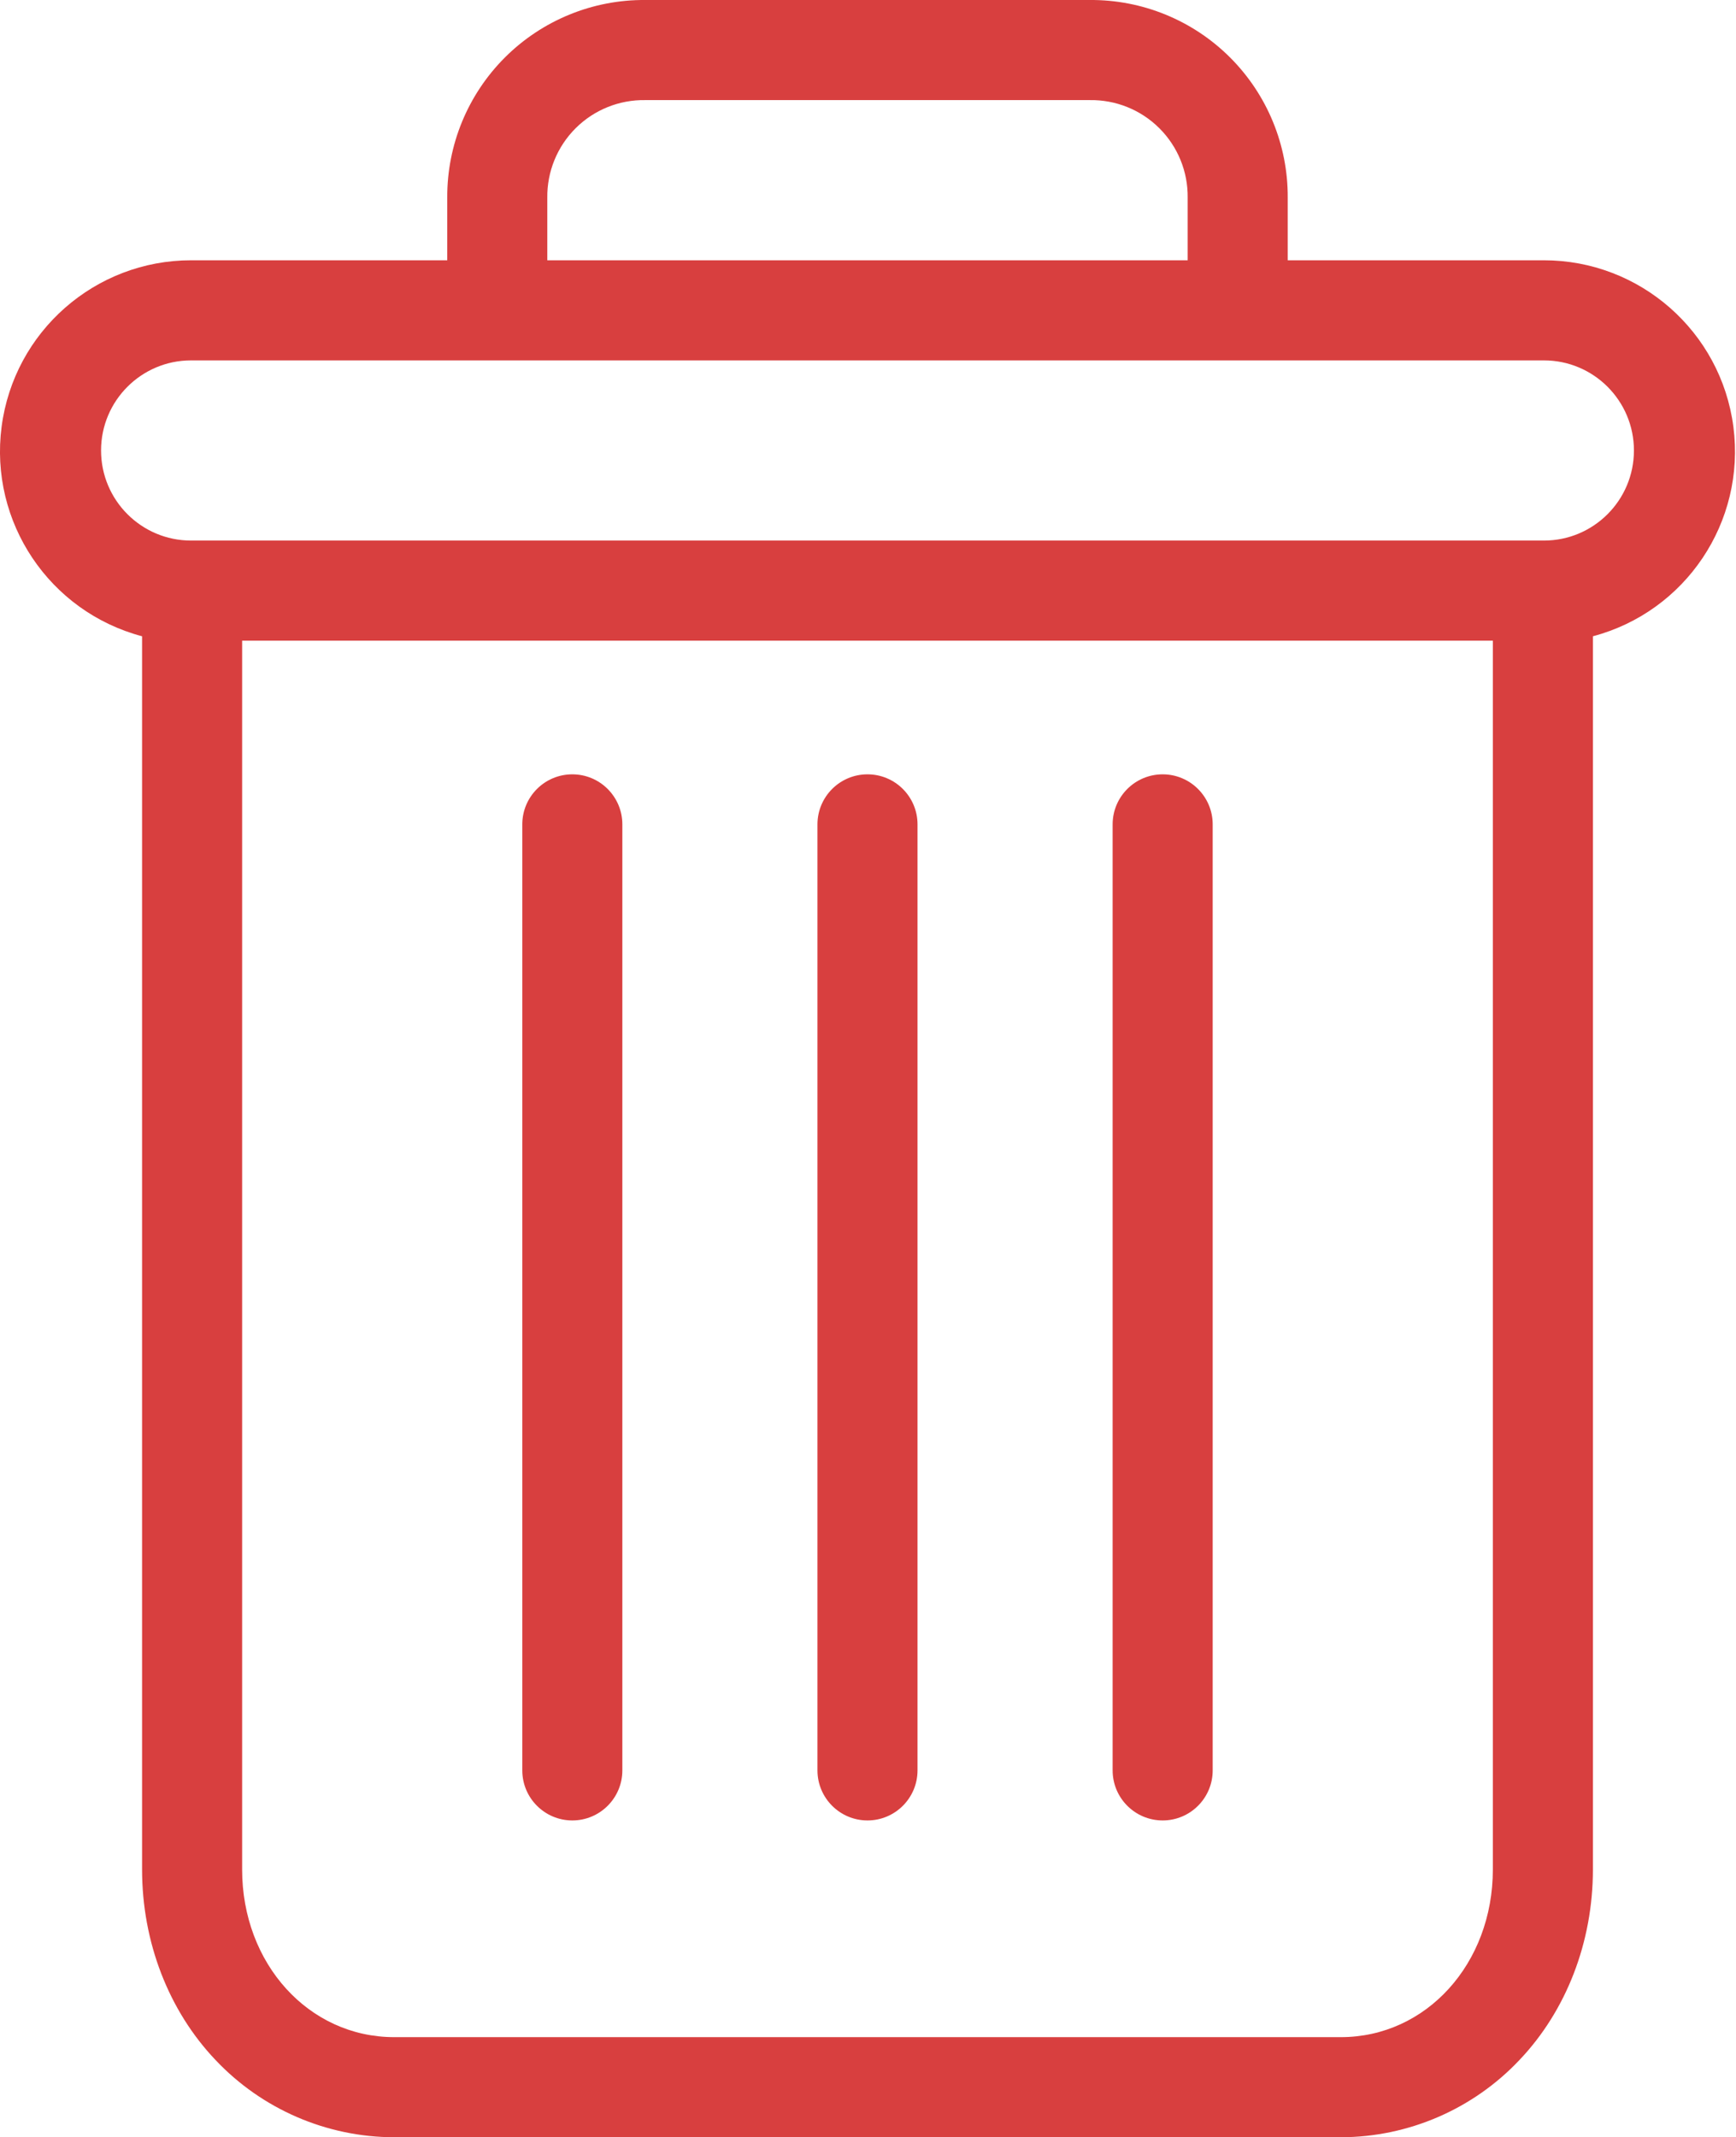  <svg  viewBox="0 0 347 427" >
 
    <g id="Page-1" stroke="none" stroke-width="1" fill="none" fill-rule="evenodd">
        <g id="delete" transform="translate(-1, -1)" fill="#D83F3F">
            <path d="M233.398,155.703 C227.875,155.703 223.398,160.18 223.398,165.703 L223.398,354.703 C223.398,360.223 227.875,364.703 233.398,364.703 C238.922,364.703 243.398,360.223 243.398,354.703 L243.398,165.703 C243.398,160.18 238.922,155.703 233.398,155.703 Z" id="Path"></path>
            <path d="M115.398,155.703 C109.875,155.703 105.398,160.18 105.398,165.703 L105.398,354.703 C105.398,360.223 109.875,364.703 115.398,364.703 C120.922,364.703 125.398,360.223 125.398,354.703 L125.398,165.703 C125.398,160.18 120.922,155.703 115.398,155.703 Z" id="Path"></path>
            <path d="M29.398,128.121 L29.398,374.5 C29.398,389.062 34.738,402.738 44.066,412.551 C53.352,422.391 66.273,427.977 79.797,428 L269,428 C282.527,427.977 295.449,422.391 304.73,412.551 C314.059,402.738 319.398,389.062 319.398,374.5 L319.398,128.121 C337.941,123.199 349.957,105.285 347.477,86.258 C344.992,67.234 328.785,53.004 309.598,53 L258.398,53 L258.398,40.5 C258.457,29.988 254.301,19.895 246.859,12.469 C239.418,5.047 229.309,0.914 218.797,1 L130,1 C119.488,0.914 109.379,5.047 101.938,12.469 C94.496,19.895 90.34,29.988 90.398,40.5 L90.398,53 L39.199,53 C20.012,53.004 3.805,67.234 1.32,86.258 C-1.16,105.285 10.855,123.199 29.398,128.121 Z M269,408 L79.797,408 C62.699,408 49.398,393.312 49.398,374.5 L49.398,129 L299.398,129 L299.398,374.5 C299.398,393.312 286.098,408 269,408 Z M110.398,40.5 C110.332,35.293 112.379,30.281 116.074,26.605 C119.766,22.93 124.789,20.91 130,21 L218.797,21 C224.008,20.91 229.031,22.93 232.723,26.605 C236.418,30.277 238.465,35.293 238.398,40.5 L238.398,53 L110.398,53 L110.398,40.5 Z M39.199,73 L309.598,73 C319.539,73 327.598,81.059 327.598,91 C327.598,100.941 319.539,109 309.598,109 L39.199,109 C29.258,109 21.199,100.941 21.199,91 C21.199,81.059 29.258,73 39.199,73 Z" id="Shape" fill-rule="nonzero"></path>
            <path d="M174.398,155.703 C168.875,155.703 164.398,160.18 164.398,165.703 L164.398,354.703 C164.398,360.223 168.875,364.703 174.398,364.703 C179.922,364.703 184.398,360.223 184.398,354.703 L184.398,165.703 C184.398,160.18 179.922,155.703 174.398,155.703 Z" id="Path"></path>
        </g>
    </g>
</svg>